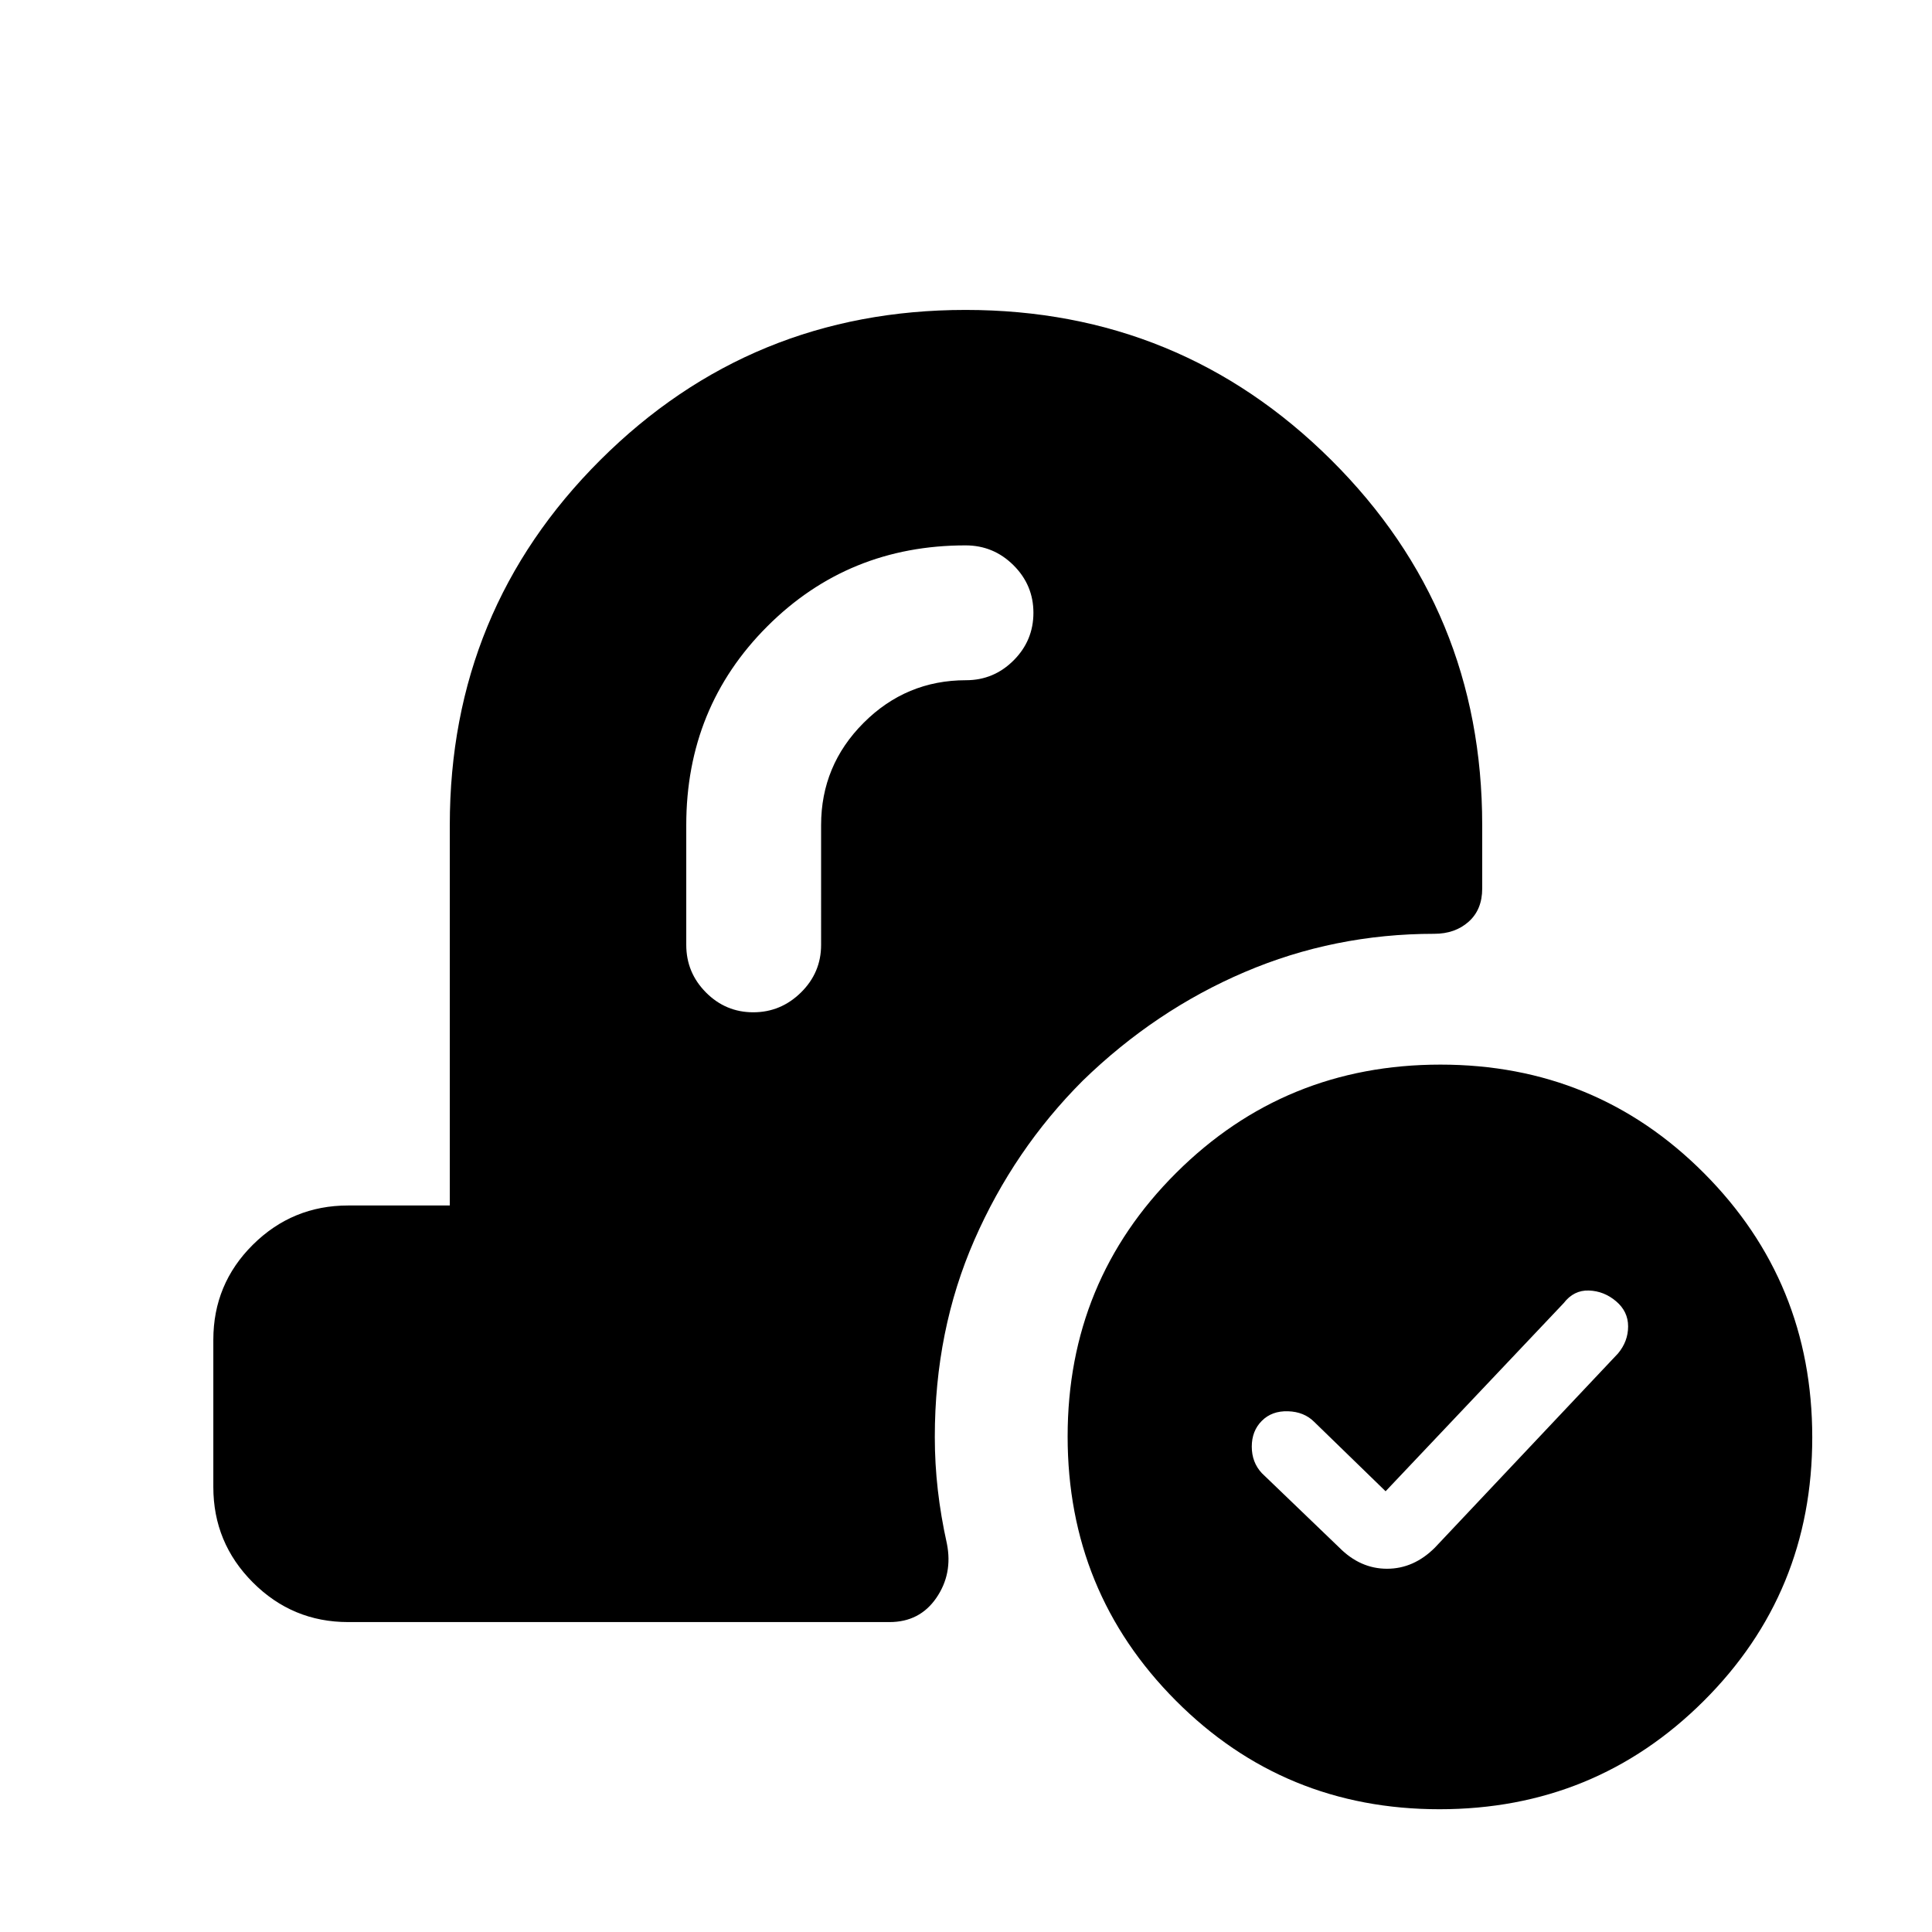 <svg xmlns="http://www.w3.org/2000/svg" height="20" viewBox="0 -960 960 960" width="20"><path d="M688.5-219 653-253.5q-5-5-13-5.25T627-254q-5 5-5 12.82t5 13.18l38.5 37q10.41 10.5 23.7 10.5 13.3 0 23.8-10.5l91-96.5q5-6 5-13.43t-6-12.5q-6-5.07-13.5-5.32T777-312.5L688.5-219Zm26.77 158Q638-61 584.25-114.98q-53.75-53.97-53.75-131.25 0-77.27 53.98-131.02Q638.45-431 715.73-431q77.27 0 131.02 53.98 53.75 53.97 53.75 131.25 0 77.27-53.98 131.02Q792.55-61 715.27-61ZM408-550q0-29.7 21.15-50.85Q450.3-622 480-622q13.8 0 23.65-9.85 9.85-9.85 9.85-23.65 0-13.8-9.92-23.65-9.91-9.85-23.81-9.85-58.27 0-98.52 40.25Q341-608.5 341-550v59.5q0 13.8 9.79 23.65 9.79 9.85 23.5 9.85t23.71-9.85q10-9.85 10-23.65V-550ZM173-154q-27.7 0-47.35-19.69Q106-193.37 106-221.12v-73.13q0-27.75 19.65-47.25T173-361h50.5v-189q0-106.81 74.78-181.41Q373.06-806 479.78-806t181.72 74.59q75 74.6 75 181.41v31.5q0 10.5-6.75 16.5t-17.05 6q-49.7 0-94.2 19T538-423q-34.18 34.2-53.84 79.14Q464.5-298.92 464.5-246q0 13.32 1.5 26.41t4.5 26.59q3 15-5.25 27T442-154H173Z"/></svg>